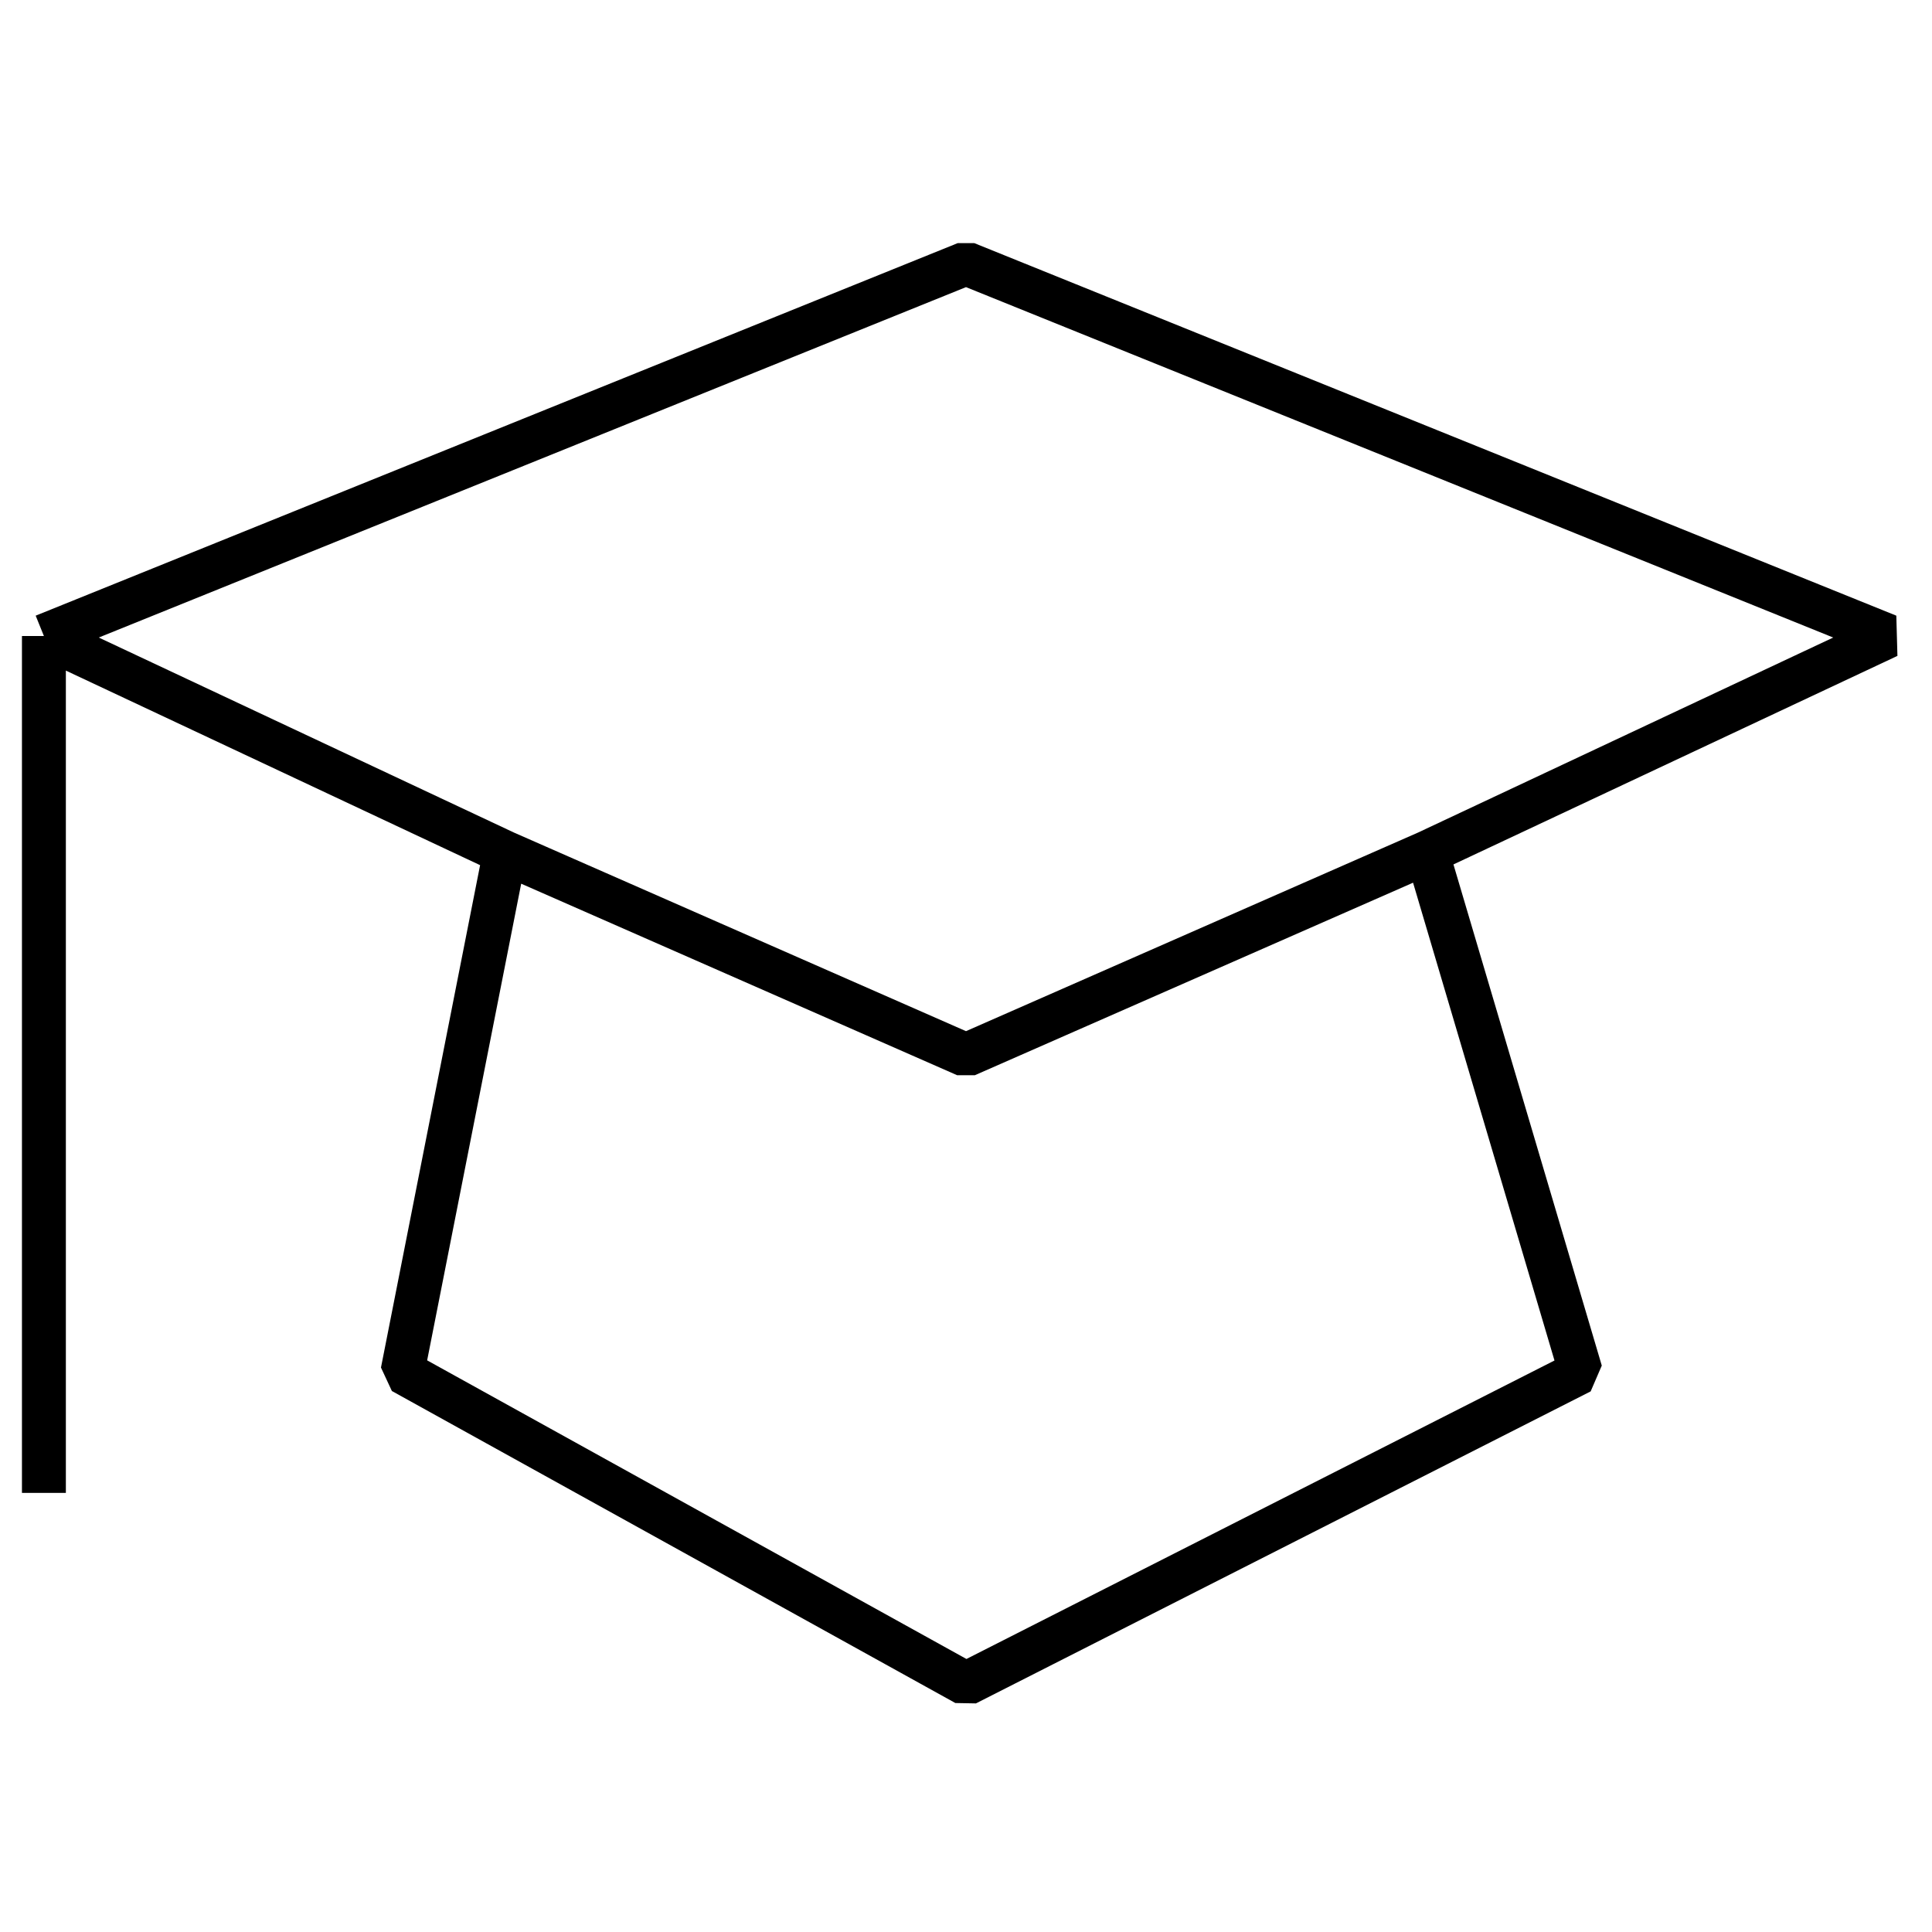 <svg width="44" height="44" viewBox="0 0 44 44" fill="none" xmlns="http://www.w3.org/2000/svg">
<path d="M1 34V14.485M1 14.485L22 6L43 14.485L32.5 19.417M1 14.485L11.5 19.417M32.5 19.417L22 24.03L11.5 19.417M32.5 19.417L36 31.242L22 38.348L9.167 31.242L11.5 19.417" stroke="black" stroke-linejoin="bevel"/>
</svg>
